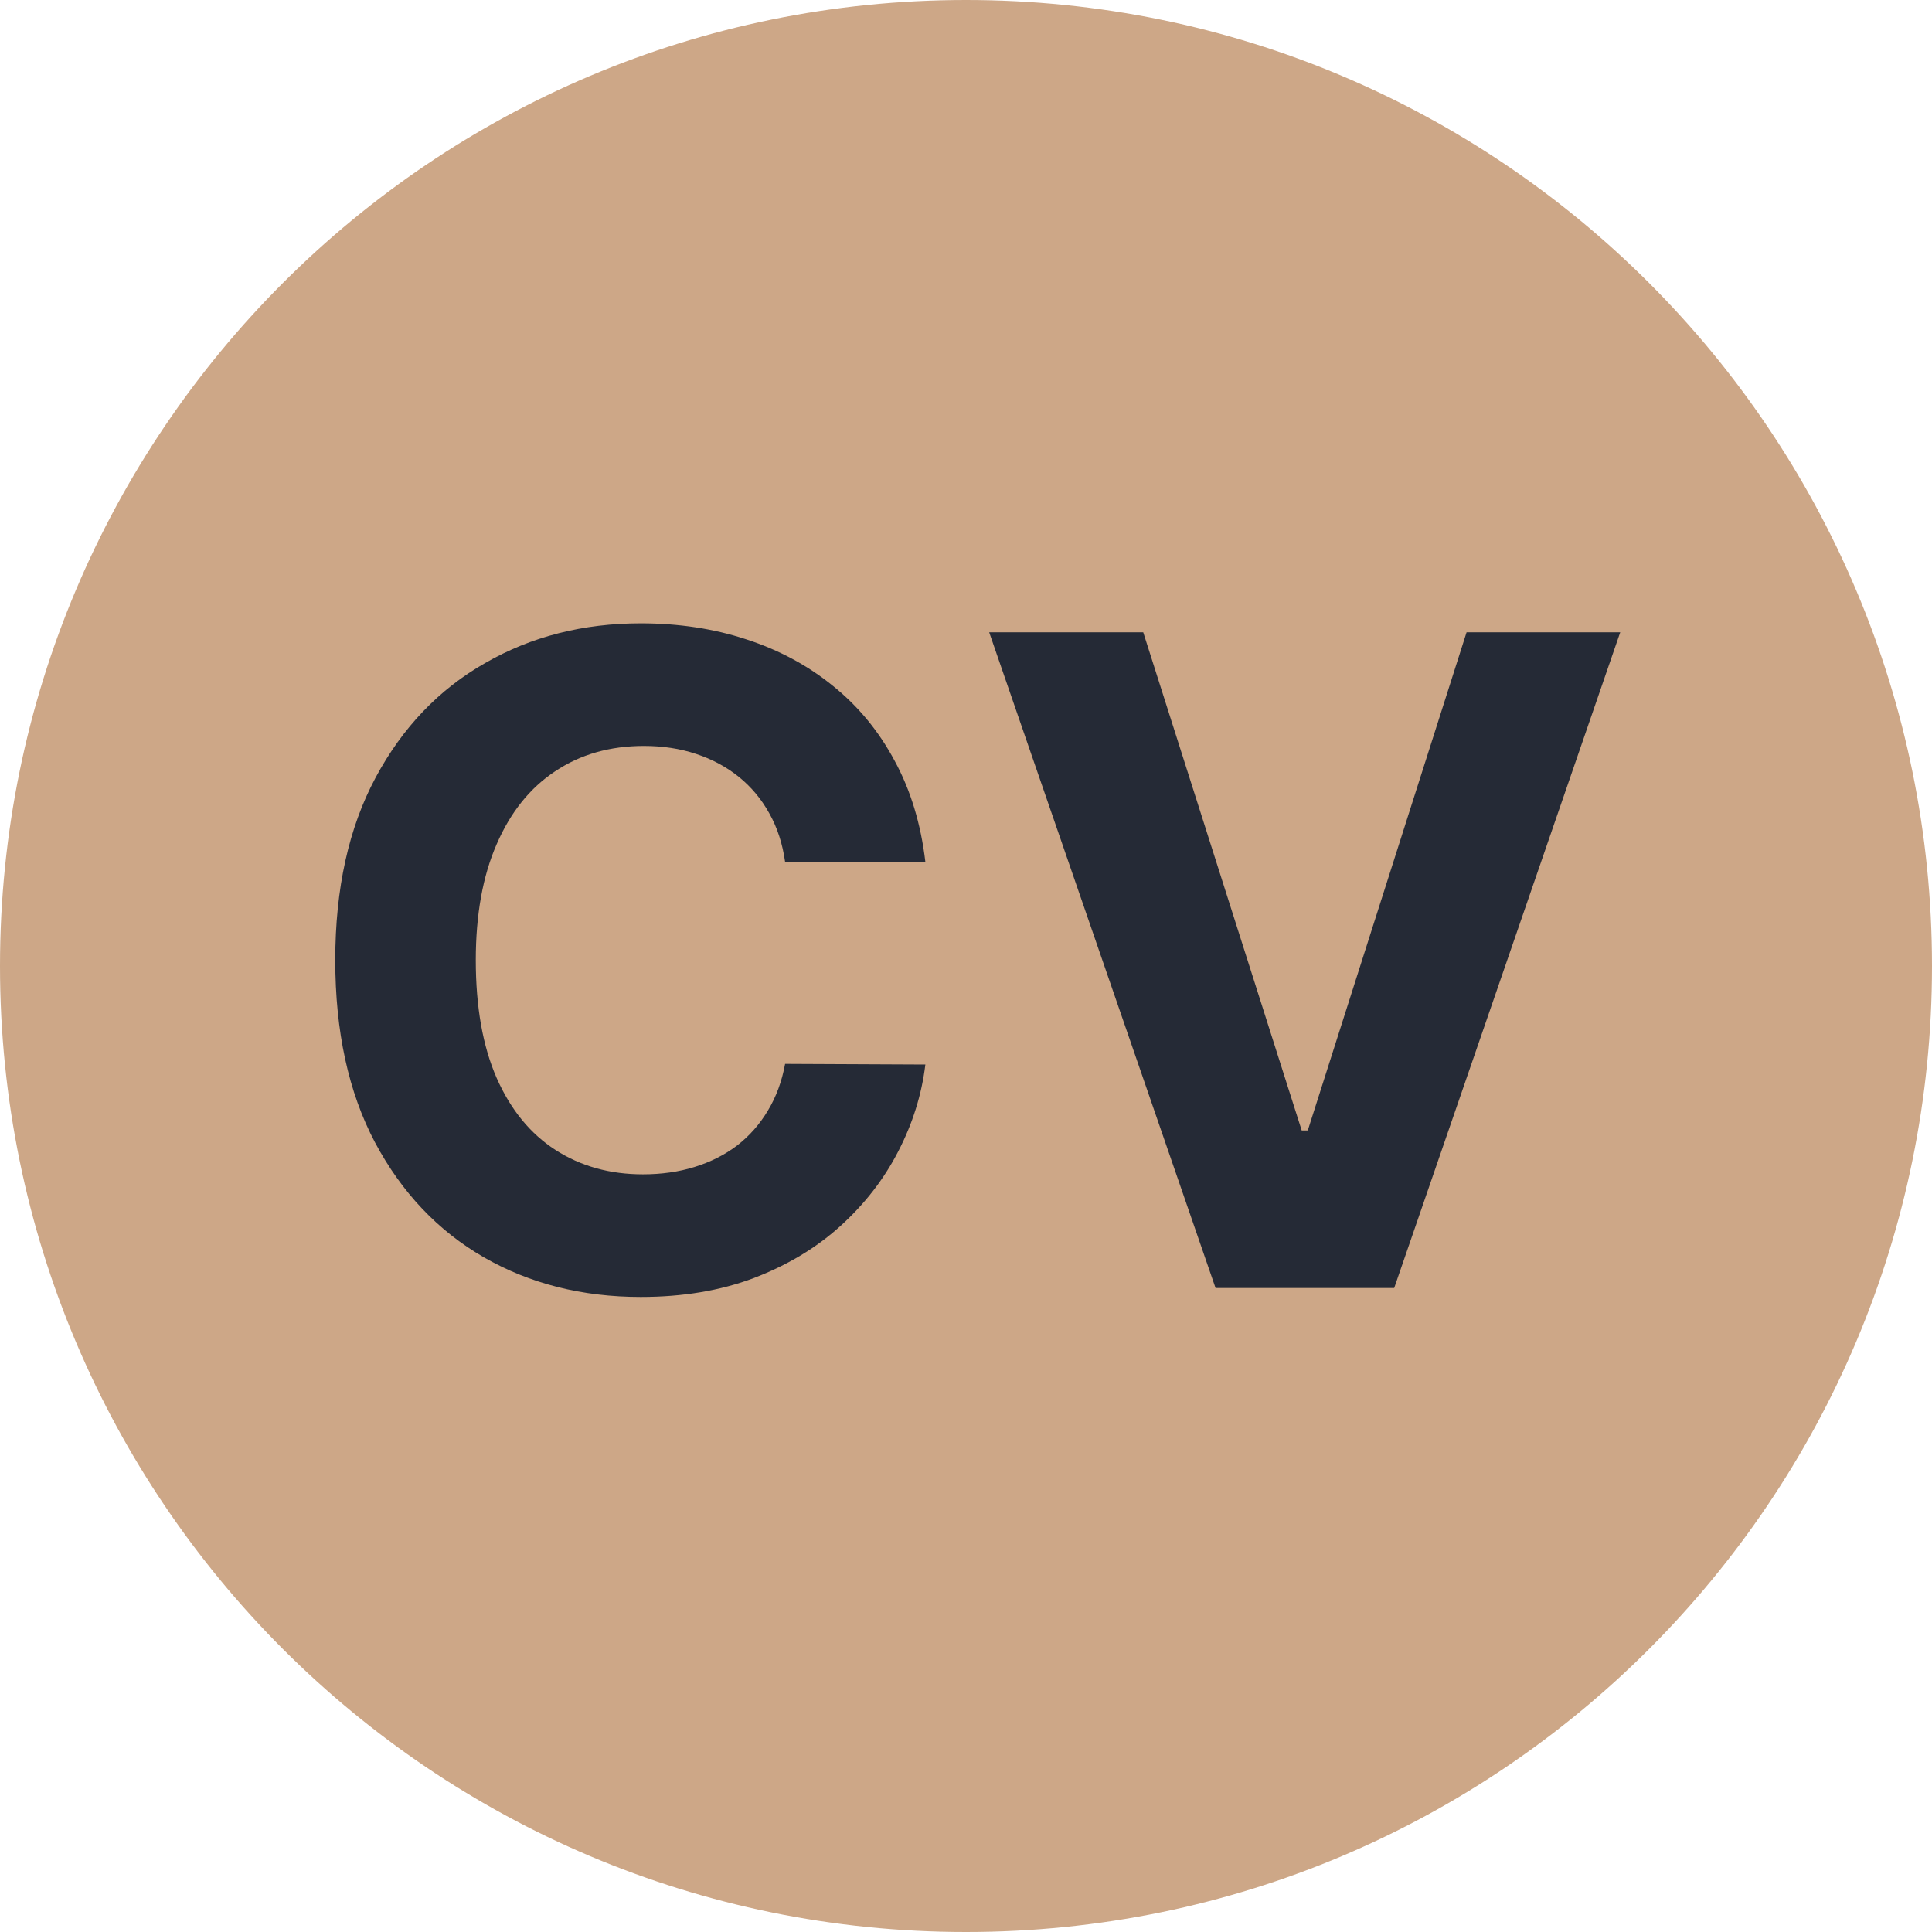 <svg width="30" height="30" viewBox="0 0 30 30" fill="none" xmlns="http://www.w3.org/2000/svg">
<path d="M30 15C30 23.284 23.284 30 15 30C6.716 30 0 23.284 0 15C0 6.716 6.716 0 15 0C23.284 0 30 6.716 30 15Z" fill="rgb(205,167,135)"/>
<path d="M14.369 13.383H12.191C12.151 13.101 12.07 12.851 11.947 12.632C11.825 12.41 11.667 12.221 11.475 12.065C11.283 11.91 11.061 11.79 10.809 11.707C10.56 11.624 10.29 11.583 9.999 11.583C9.472 11.583 9.013 11.714 8.621 11.976C8.23 12.234 7.927 12.612 7.712 13.109C7.496 13.603 7.388 14.203 7.388 14.909C7.388 15.635 7.496 16.245 7.712 16.739C7.93 17.233 8.235 17.605 8.626 17.857C9.018 18.109 9.47 18.235 9.984 18.235C10.272 18.235 10.539 18.197 10.784 18.121C11.033 18.044 11.253 17.933 11.445 17.788C11.637 17.639 11.797 17.458 11.923 17.246C12.052 17.034 12.141 16.792 12.191 16.52L14.369 16.53C14.312 16.997 14.171 17.448 13.946 17.882C13.724 18.313 13.424 18.699 13.046 19.041C12.672 19.379 12.224 19.647 11.704 19.846C11.187 20.041 10.602 20.139 9.949 20.139C9.041 20.139 8.229 19.934 7.513 19.523C6.8 19.112 6.237 18.517 5.822 17.738C5.411 16.959 5.206 16.016 5.206 14.909C5.206 13.799 5.415 12.854 5.832 12.075C6.25 11.296 6.817 10.703 7.533 10.296C8.249 9.884 9.054 9.679 9.949 9.679C10.539 9.679 11.086 9.762 11.589 9.928C12.097 10.093 12.546 10.335 12.937 10.653C13.328 10.968 13.646 11.354 13.891 11.812C14.14 12.269 14.299 12.793 14.369 13.383ZM17.752 9.818L20.213 17.554H20.307L22.773 9.818H25.159L21.649 20H18.875L15.36 9.818H17.752Z" fill="rgb(37, 42, 54)"/>
</svg>
